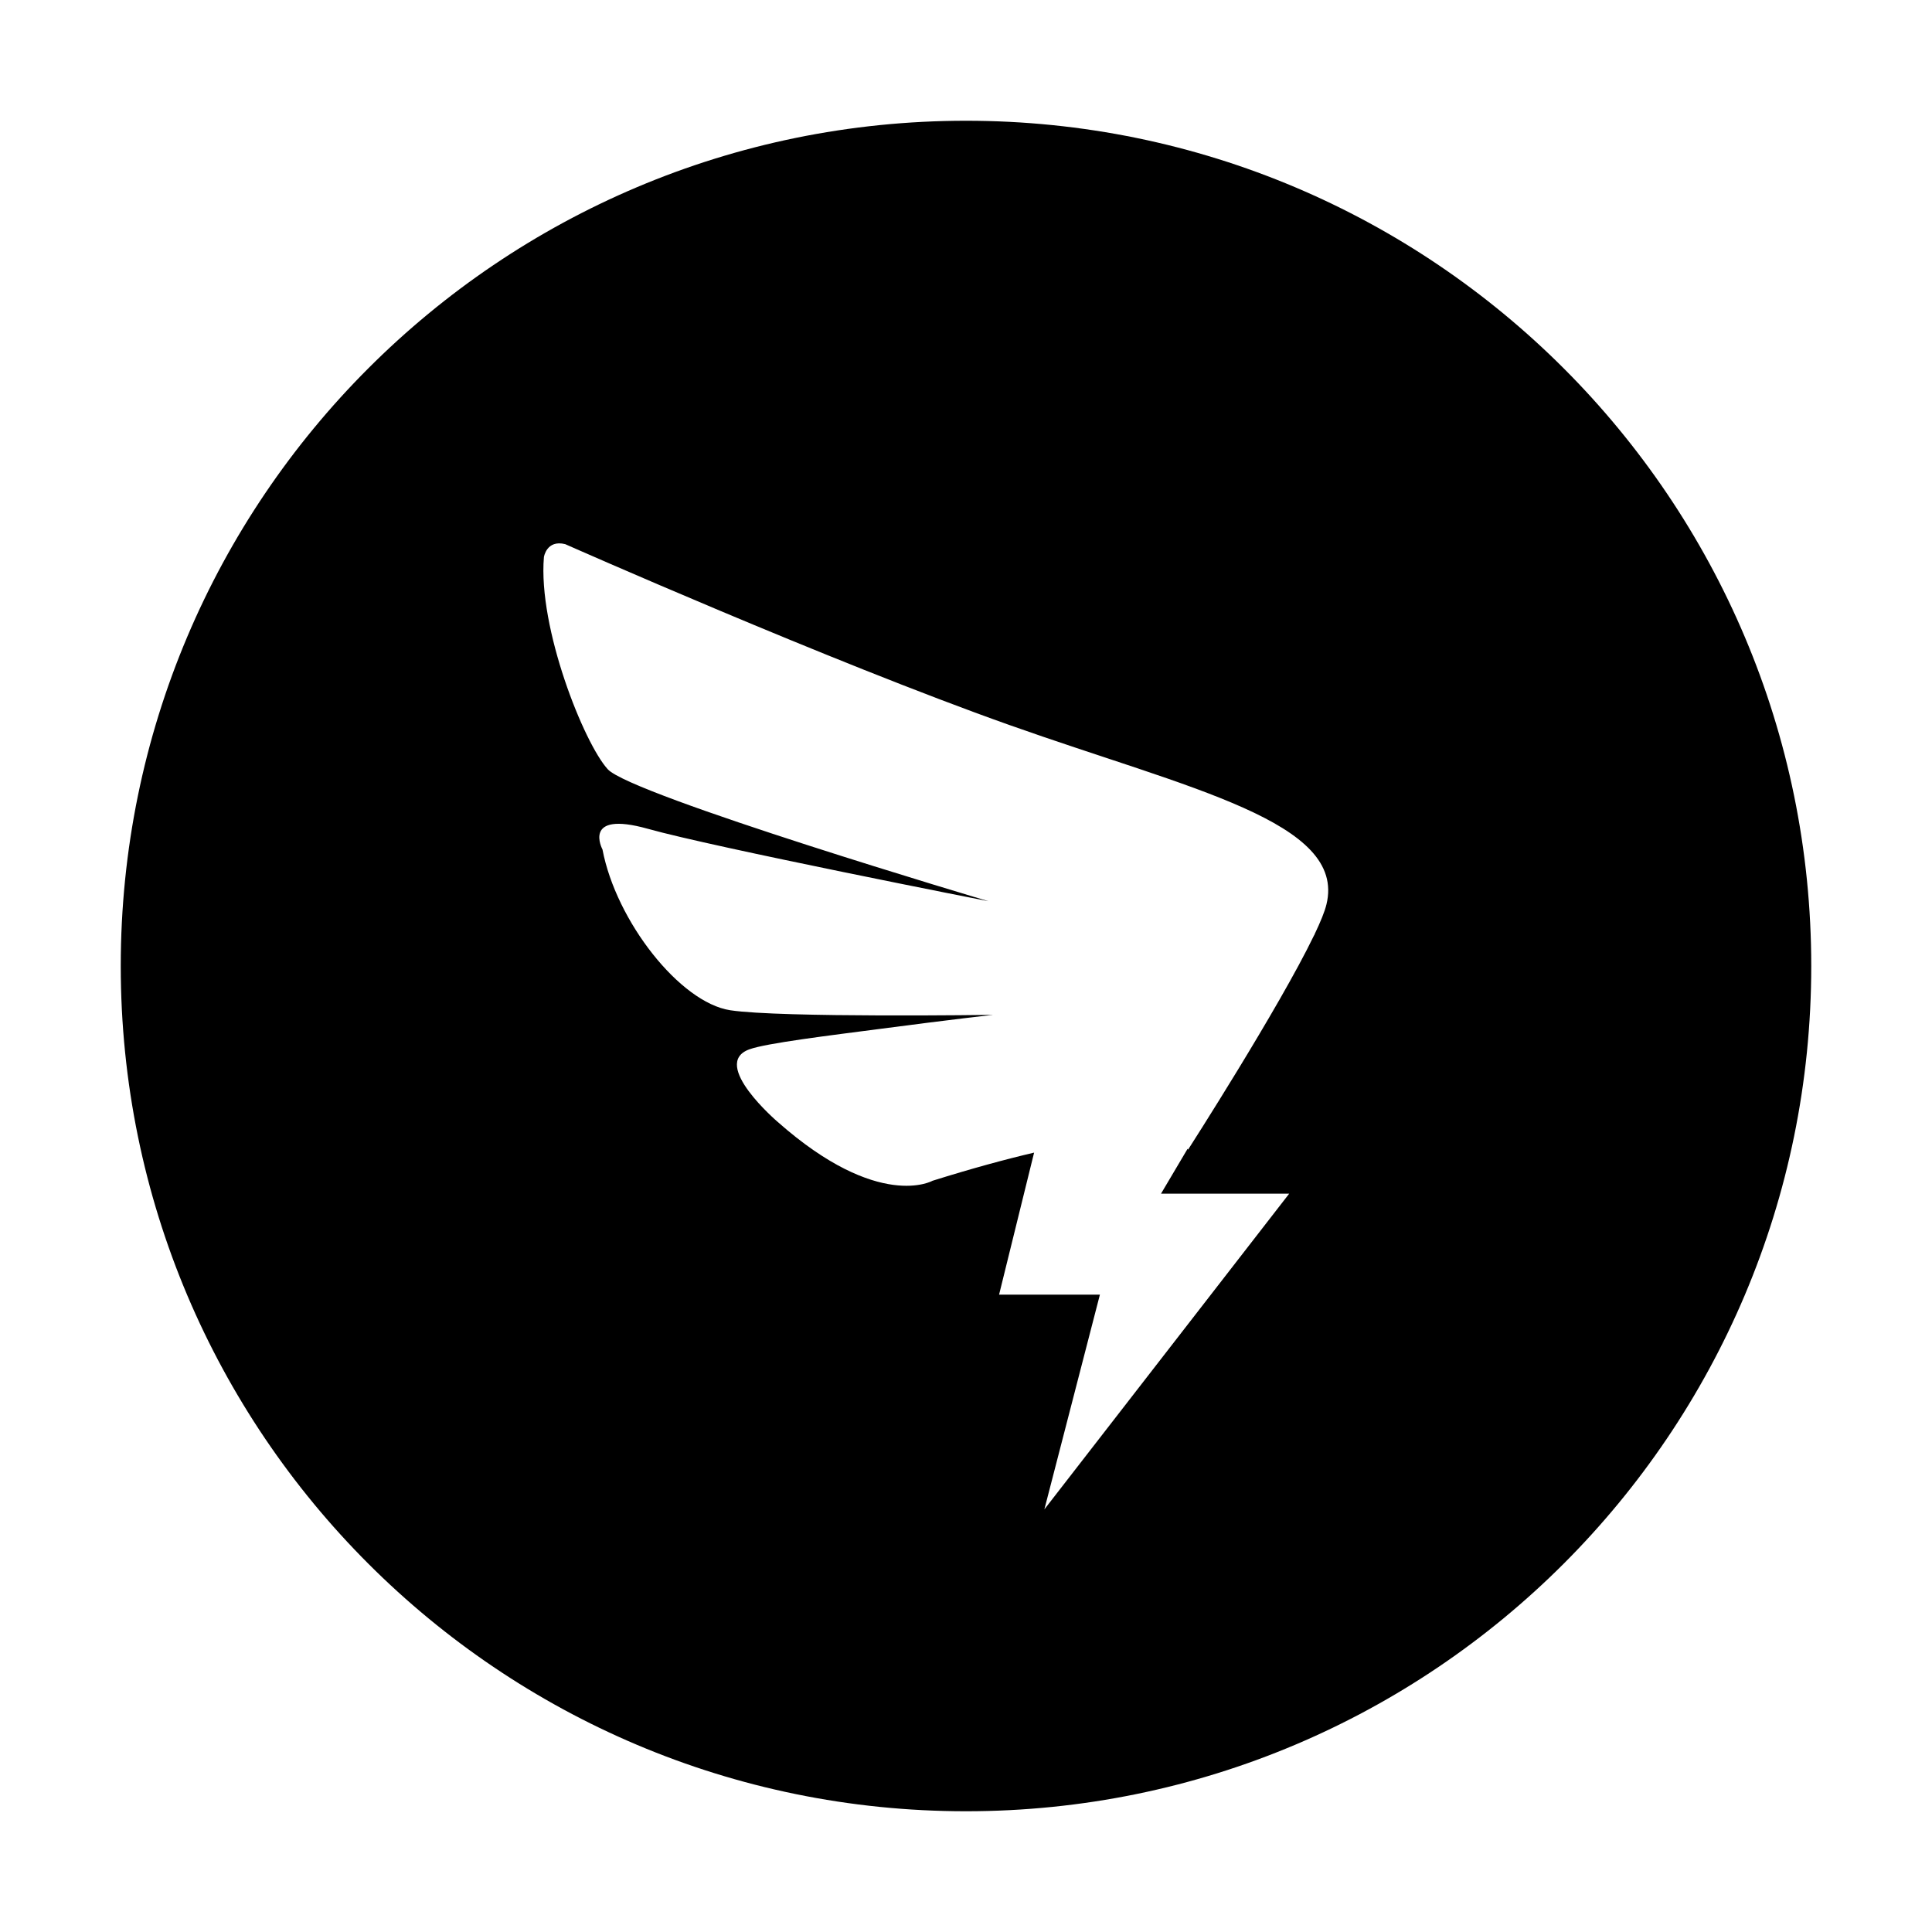 <?xml version="1.0" standalone="no"?><!DOCTYPE svg PUBLIC "-//W3C//DTD SVG 1.1//EN" "http://www.w3.org/Graphics/SVG/1.1/DTD/svg11.dtd"><svg class="icon" width="200px" height="200.00px" viewBox="0 0 1024 1024" version="1.1" xmlns="http://www.w3.org/2000/svg"><path fill="#000000" d="M703.04 479.36c-0.896 3.776-3.136 9.248-6.304 15.872h0.064l-0.384 0.64c-18.464 38.304-66.72 113.472-66.72 113.472l-0.256-0.448-14.08 23.776h67.936L553.536 800l29.44-113.824h-53.44l18.56-75.264c-15.04 3.52-32.8 8.32-53.824 14.912 0 0-28.48 16.16-81.984-31.104 0 0-36.128-30.816-15.168-38.528 8.896-3.296 43.2-7.456 70.208-10.976 36.48-4.8 58.944-7.328 58.944-7.328s-112.512 1.632-139.2-2.432c-26.688-4.064-60.544-47.264-67.744-85.216 0 0-11.168-20.8 24-10.976 35.104 9.888 180.576 38.4 180.576 38.4s-189.184-56.192-201.76-69.92c-12.576-13.728-37.056-74.88-33.856-112.48 0 0 1.376-9.344 11.296-6.848 0 0 139.84 61.952 235.456 95.872 95.616 33.92 178.752 51.2 168 95.104zM512 64C264.576 64 64 264.576 64 512c0 247.456 200.576 448 448 448s448-200.544 448-448c0-247.424-200.576-448-448-448" /></svg>